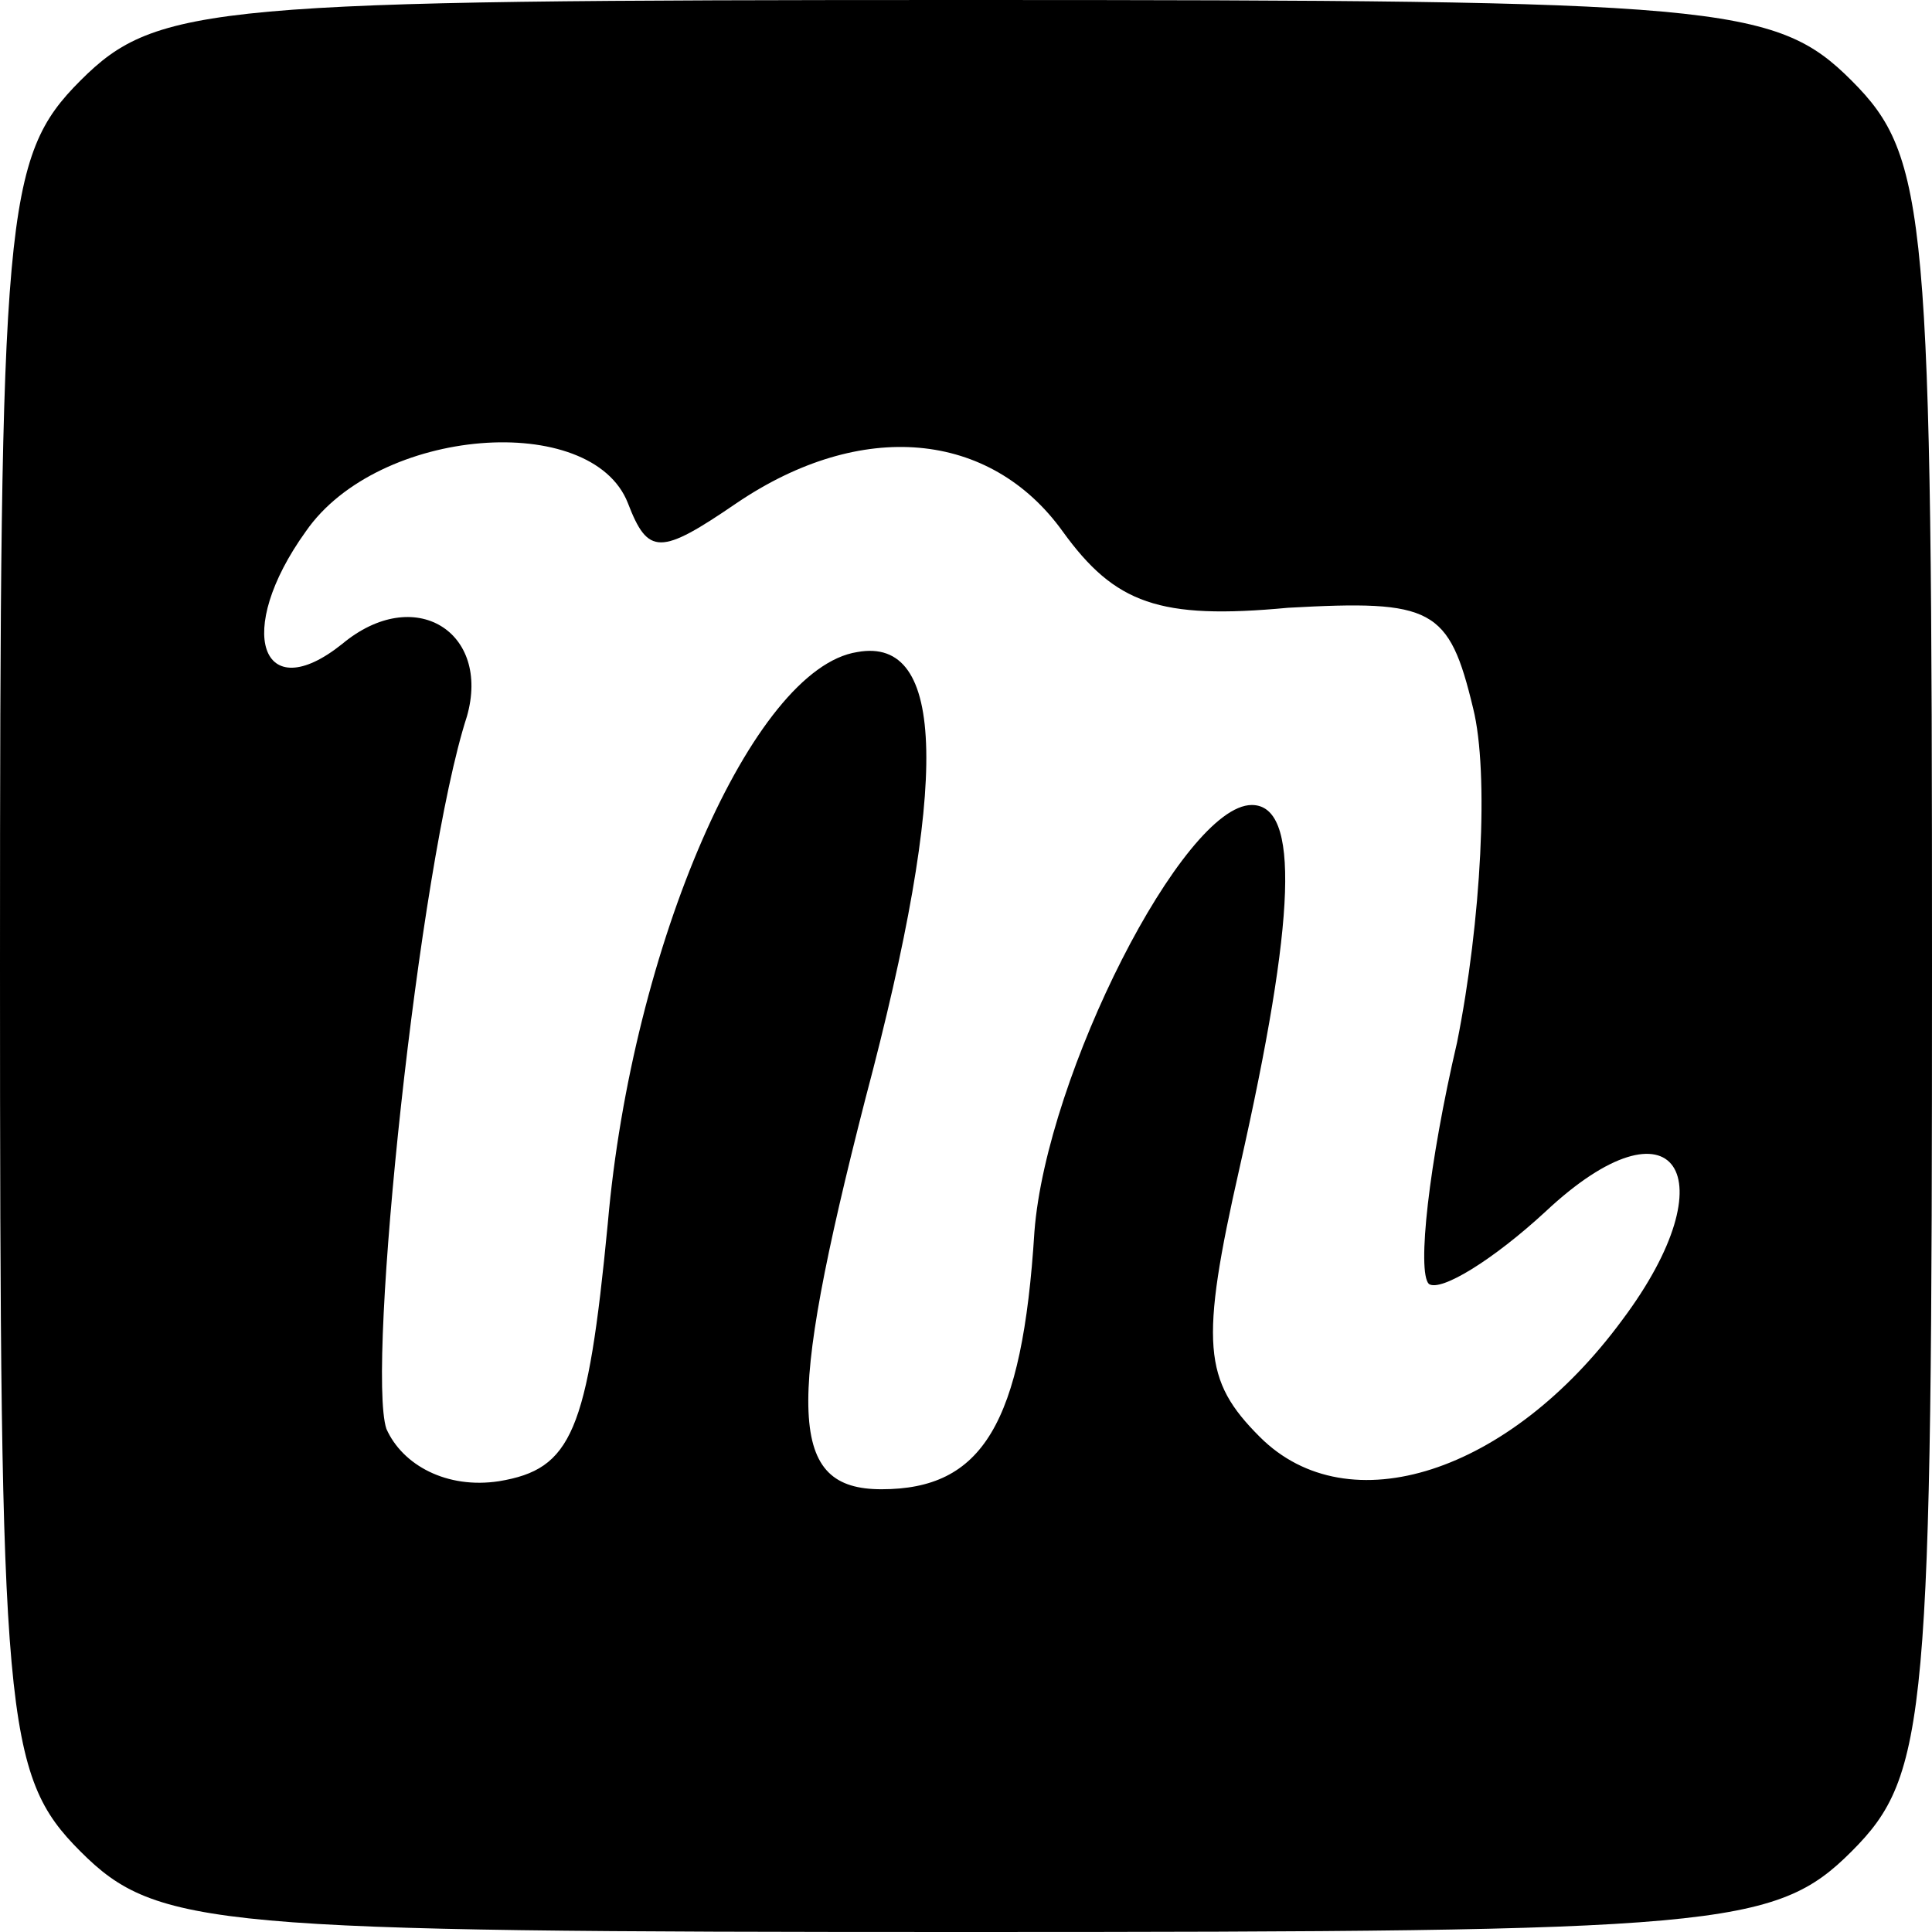 <?xml version="1.0" standalone="no"?>
<!DOCTYPE svg PUBLIC "-//W3C//DTD SVG 20010904//EN"
 "http://www.w3.org/TR/2001/REC-SVG-20010904/DTD/svg10.dtd">
<svg version="1.0" xmlns="http://www.w3.org/2000/svg"
 width="48pt" height="48pt" viewBox="0 0 48 48"
 preserveAspectRatio="xMidYMid meet">
<g transform="translate(0,48) scale(0.1,-0.1)"
fill="#000000" stroke="none">
<path d="M20 460 c-19 -19 -20 -33 -20 -220 0 -187 1 -201 20 -220 19 -19 33
-20 220 -20 187 0 201 1 220 20 19 19 20 33 20 220 0 187 -1 201 -20 220 -19
19 -33 20 -220 20 -187 0 -201 -1 -220 -20z m136 -105 c5 -13 8 -13 27 0 31
21 63 18 81 -7 13 -18 24 -22 56 -19 36 2 40 0 46 -25 4 -16 2 -53 -4 -83 -7
-30 -10 -57 -7 -60 3 -2 16 6 29 18 32 30 46 9 19 -27 -28 -38 -68 -51 -90
-29 -14 14 -15 23 -5 67 14 62 15 90 3 90 -17 0 -51 -67 -54 -106 -3 -48 -13
-64 -38 -64 -23 0 -24 19 -4 97 21 79 20 115 -2 111 -26 -4 -56 -73 -62 -142
-5 -52 -9 -61 -27 -64 -13 -2 -24 4 -28 13 -5 15 8 140 20 177 6 21 -13 33
-31 18 -20 -16 -27 3 -9 28 18 26 71 30 80 7z"/>
</g>
</svg>
